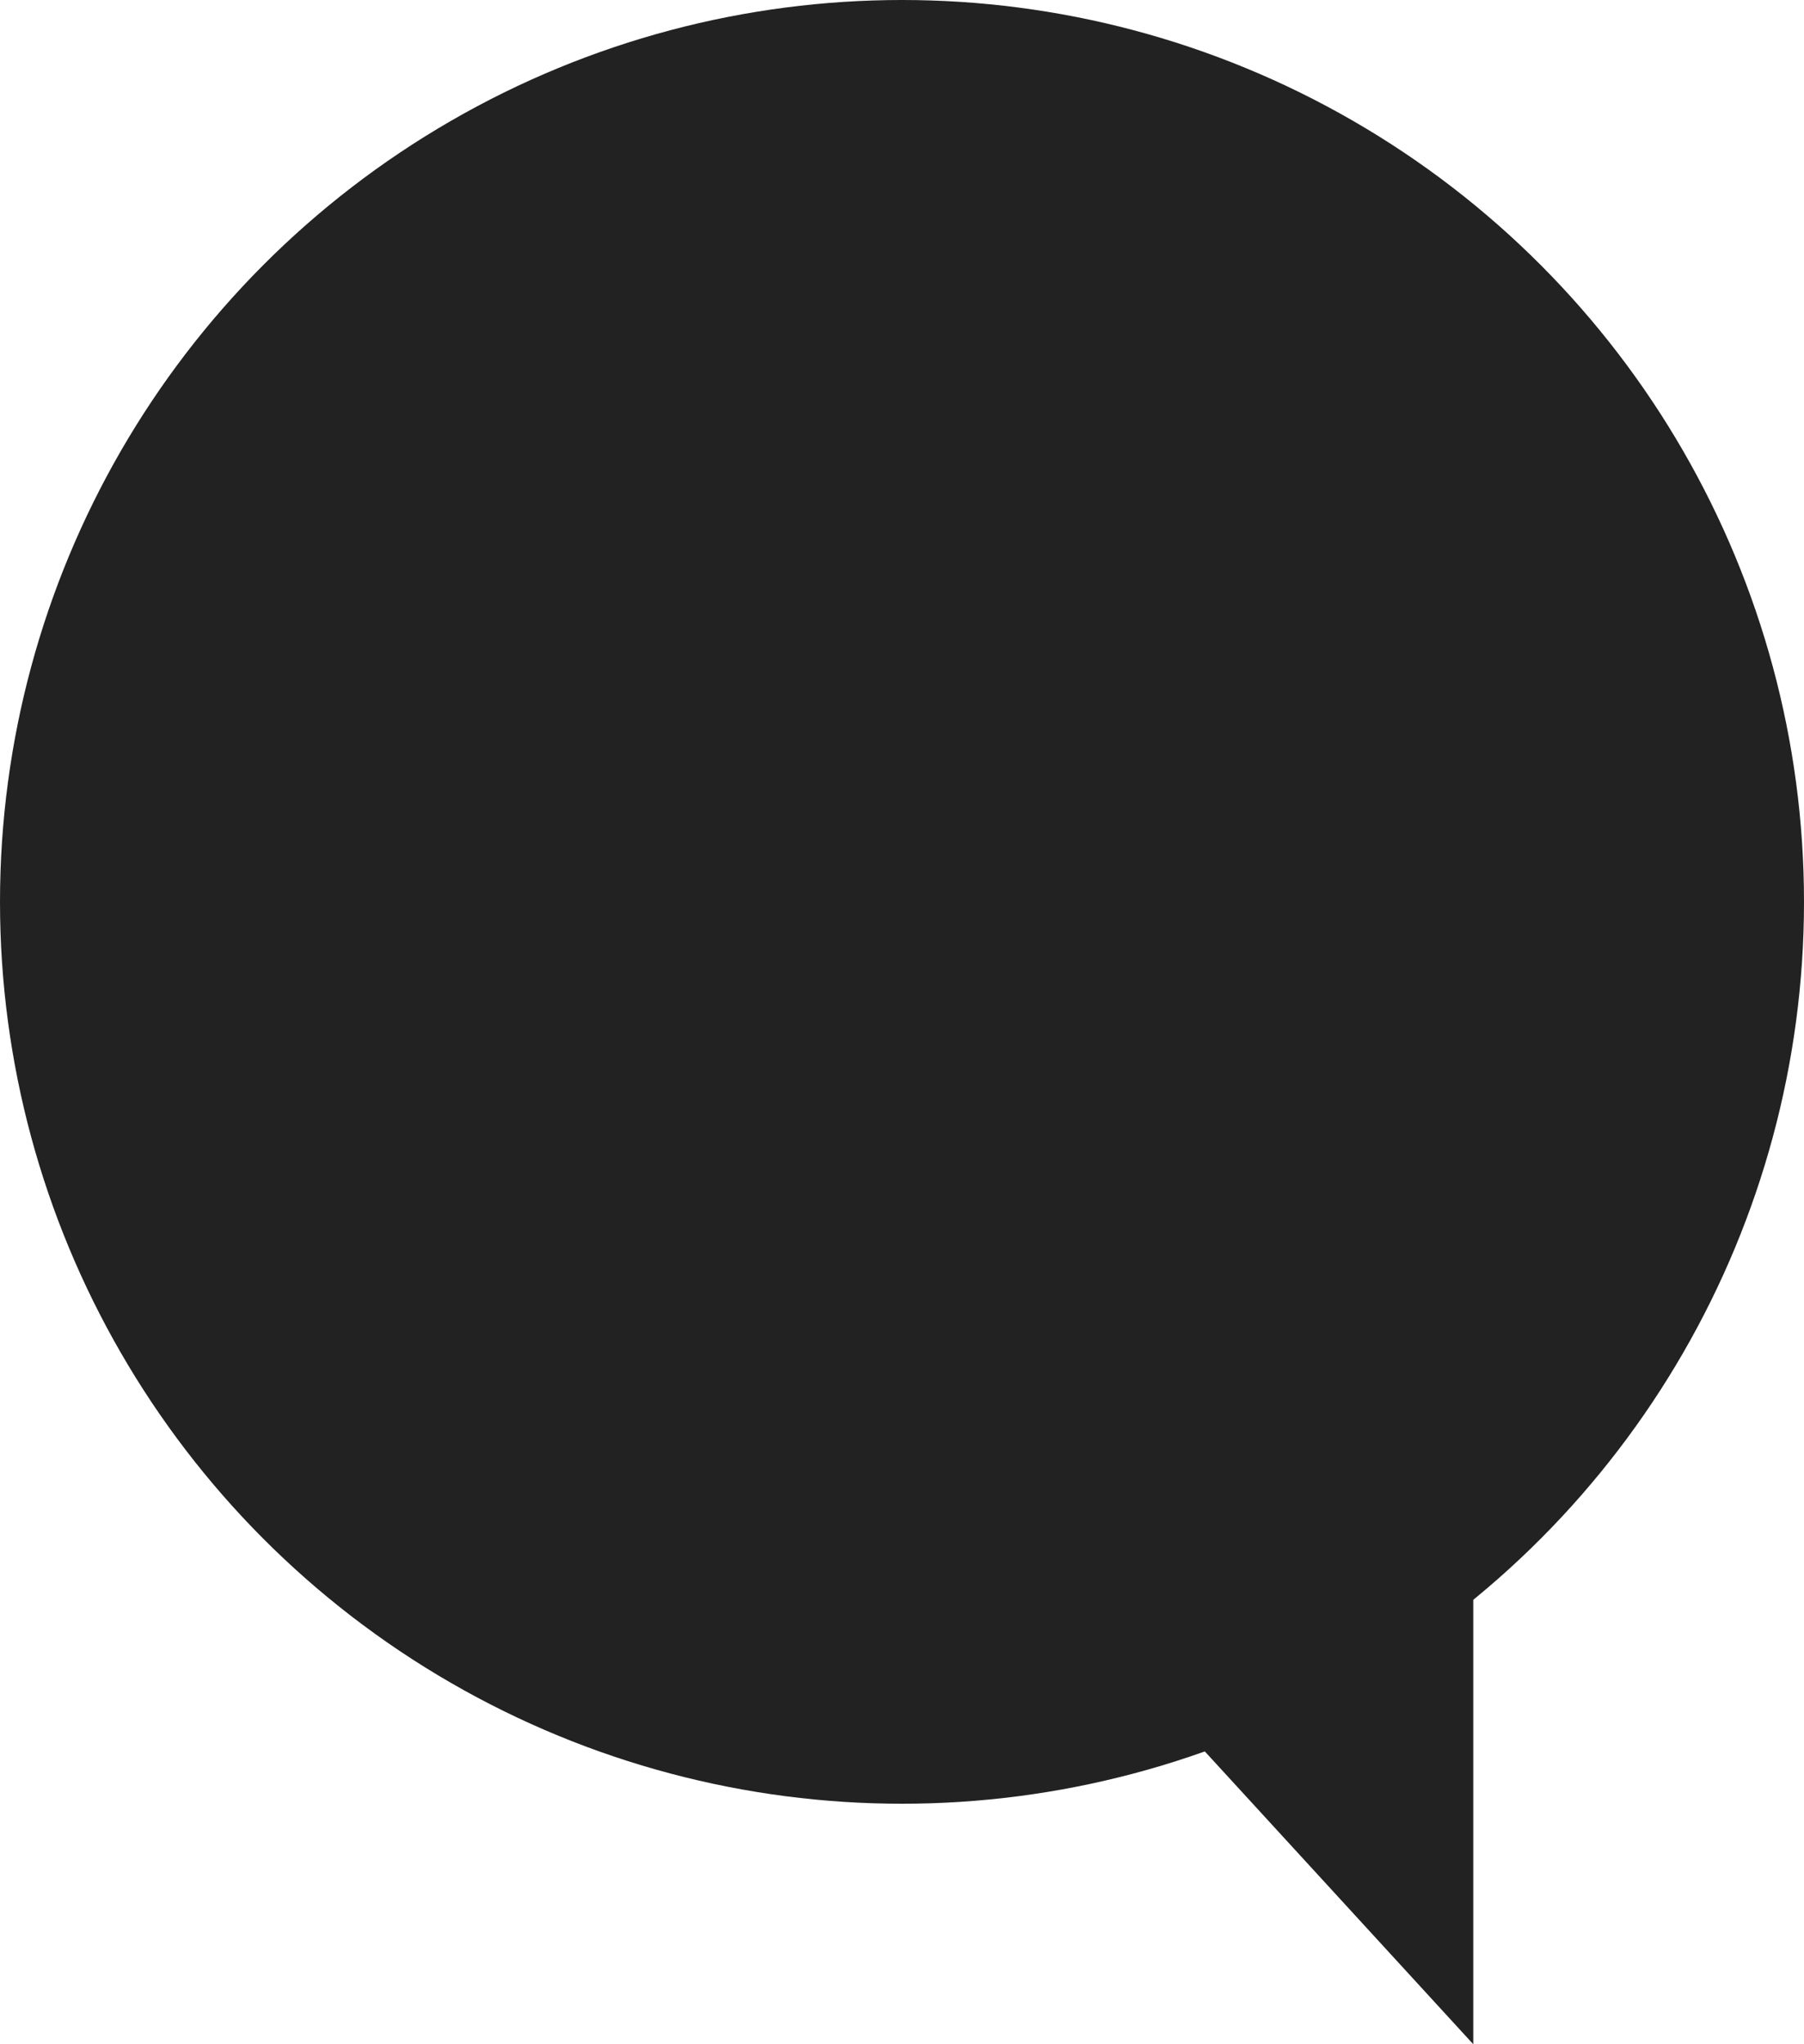 <svg width="60" height="68" viewBox="0 0 60 68" fill="none" xmlns="http://www.w3.org/2000/svg">
<circle cx="30" cy="30" r="30" fill="#222222"/>
<path fill-rule="evenodd" clip-rule="evenodd" d="M49 53V68L38 56L49 53Z" fill="#222222"/>
</svg>
